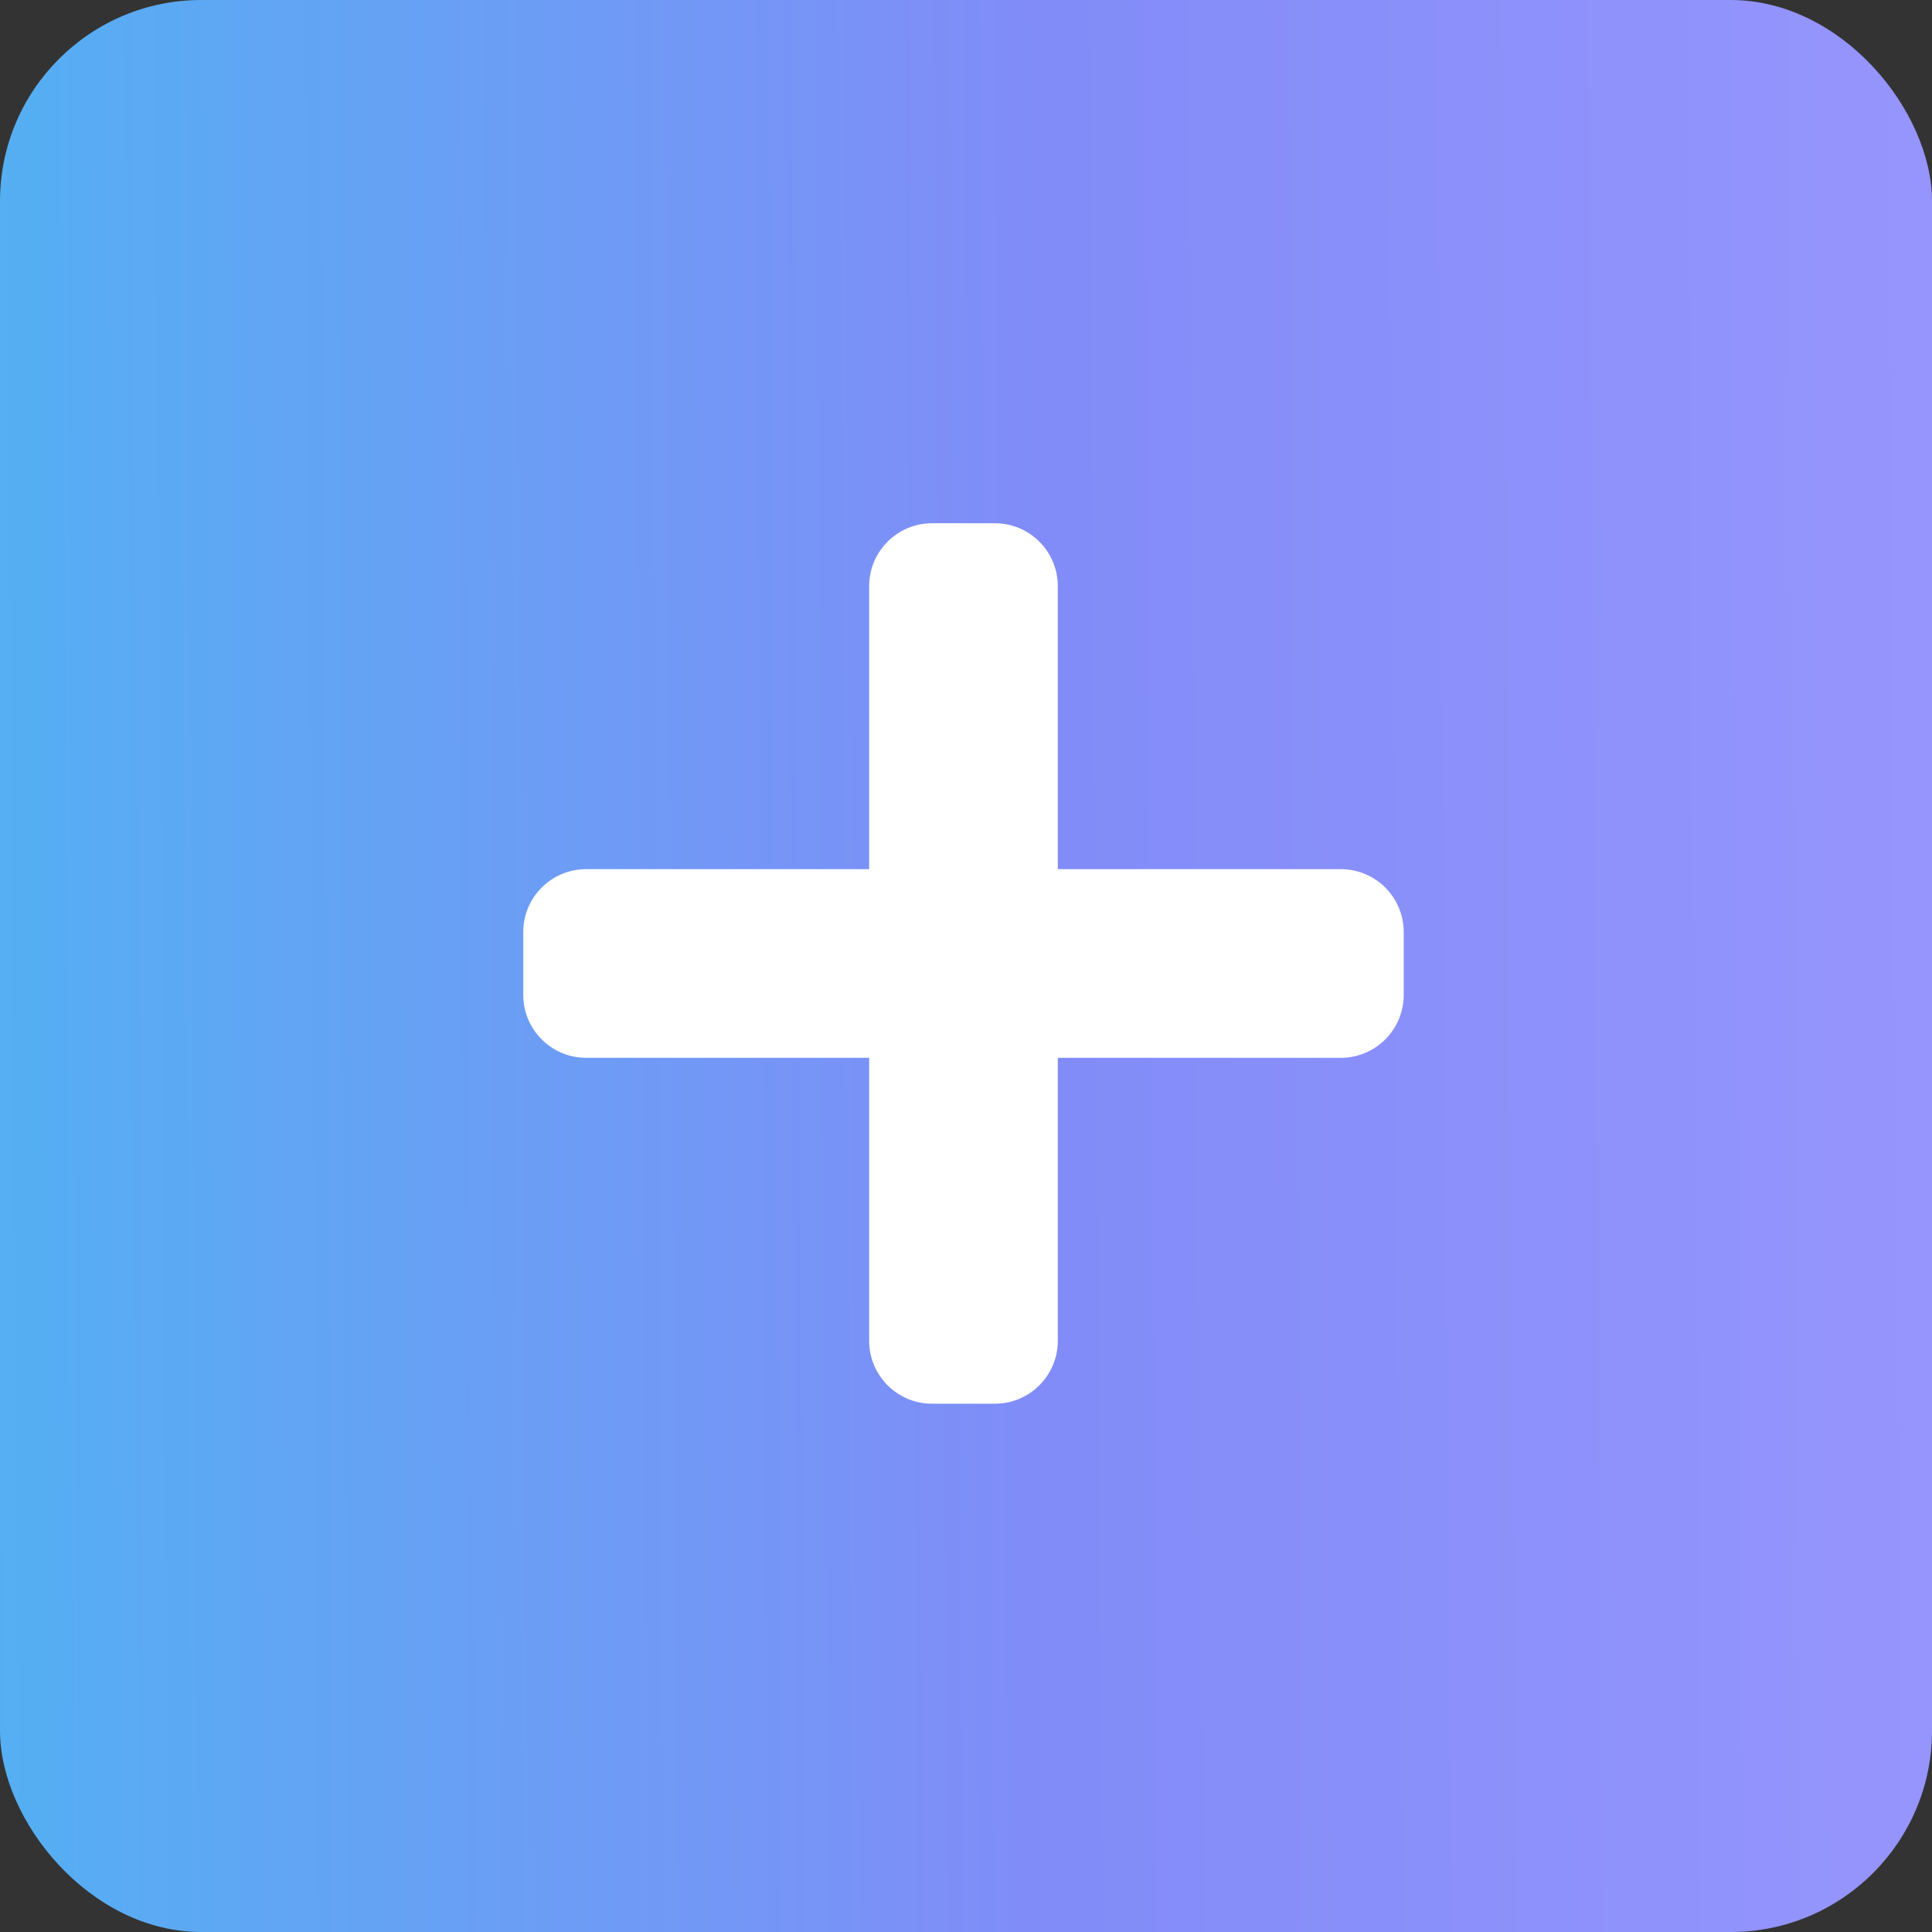 <svg width="48" height="48" viewBox="0 0 48 48" fill="none" xmlns="http://www.w3.org/2000/svg">
<rect x="0" y="0" width="48" height="48" fill="#333333" stroke="none"/>
<rect width="48" height="48" rx="5" fill="url(#paint0_linear_209_141)"/>
<path d="M33.312 21.594H26.281V14.562C26.281 13.7 25.581 13 24.719 13H23.156C22.294 13 21.594 13.7 21.594 14.562V21.594H14.562C13.7 21.594 13 22.294 13 23.156V24.719C13 25.581 13.7 26.281 14.562 26.281H21.594V33.312C21.594 34.175 22.294 34.875 23.156 34.875H24.719C25.581 34.875 26.281 34.175 26.281 33.312V26.281H33.312C34.175 26.281 34.875 25.581 34.875 24.719V23.156C34.875 22.294 34.175 21.594 33.312 21.594Z" fill="white"/>
<defs>
<linearGradient id="paint0_linear_209_141" x1="-16.477" y1="9.9" x2="58.102" y2="9.356" gradientUnits="userSpaceOnUse">
<stop offset="0.089" stop-color="#44BCF0"/>
<stop offset="0.568" stop-color="#818CF8"/>
<stop offset="1" stop-color="#A099FF"/>
</linearGradient>
</defs>
</svg>
